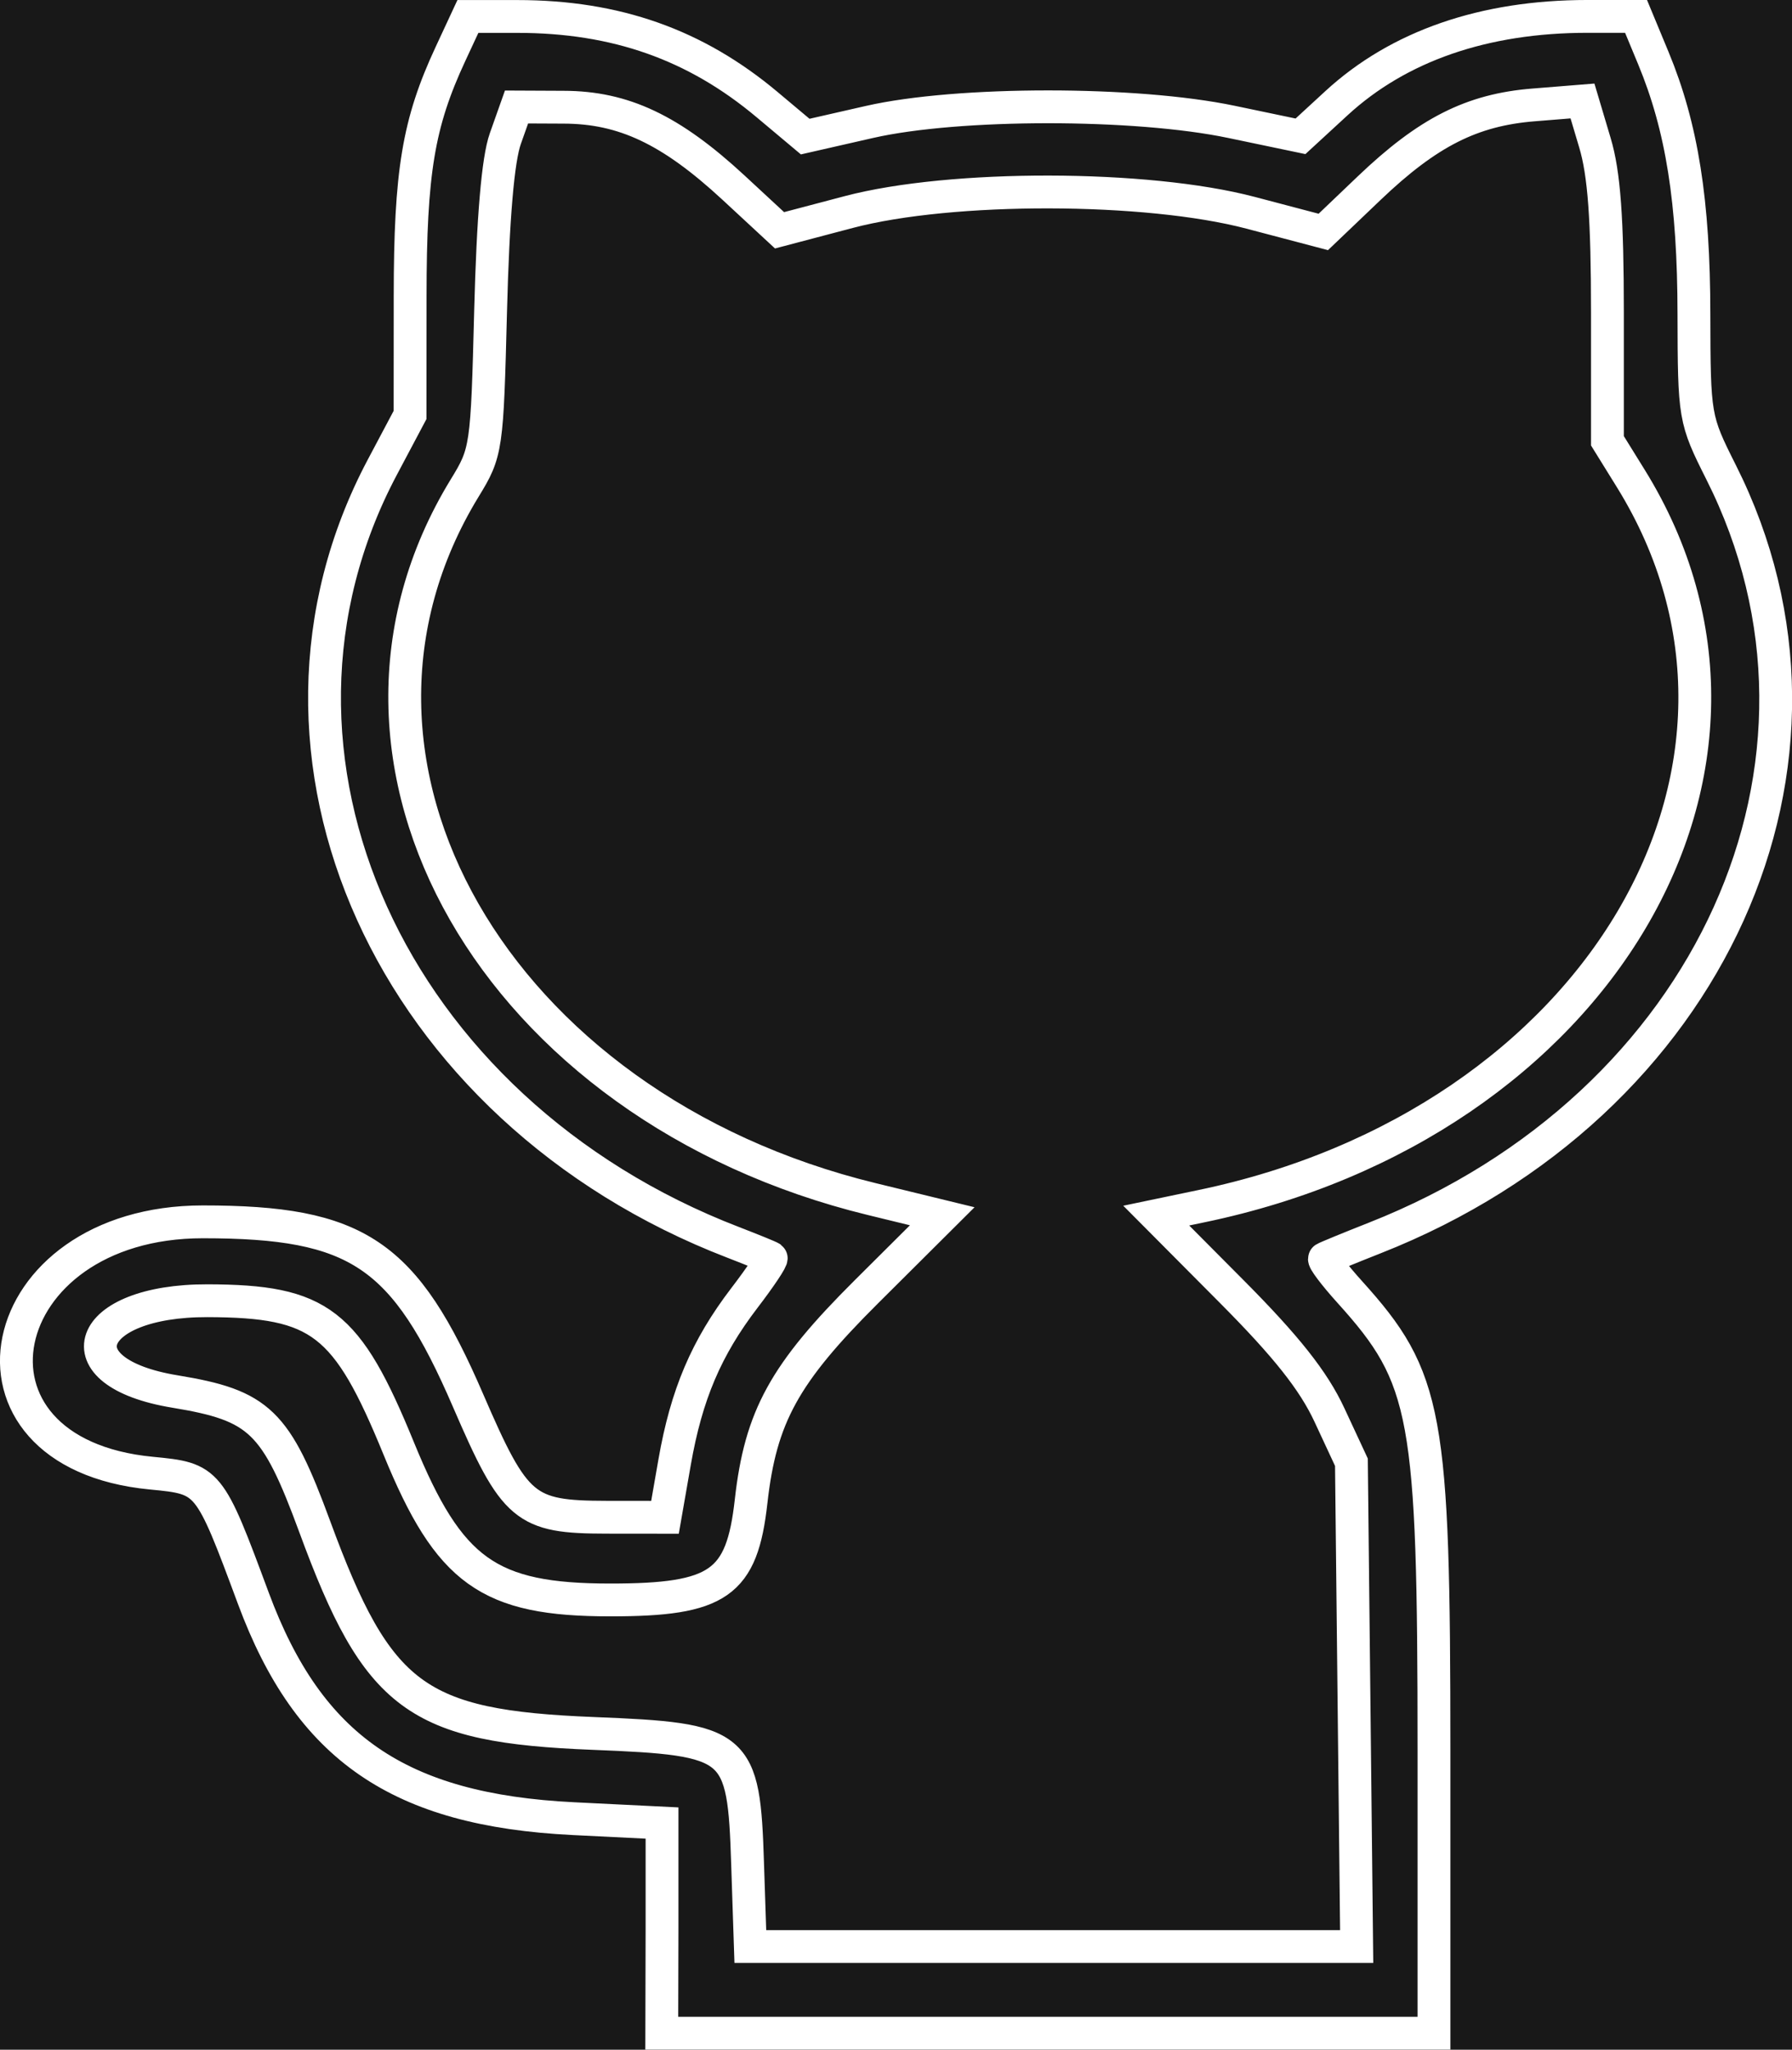 <?xml version="1.0" encoding="UTF-8" standalone="no"?>
<!-- Created with Inkscape (http://www.inkscape.org/) -->

<svg
   width="16.379mm"
   height="18.735mm"
   viewBox="0 0 16.379 18.735"
   version="1.1"
   id="svg1"
   xml:space="preserve"
   inkscape:version="1.3-dev (38535c2, 2022-11-14)"
   sodipodi:docname="BlenderCAM Icon.svg"
   xmlns:inkscape="http://www.inkscape.org/namespaces/inkscape"
   xmlns:sodipodi="http://sodipodi.sourceforge.net/DTD/sodipodi-0.dtd"
   xmlns="http://www.w3.org/2000/svg"
   xmlns:svg="http://www.w3.org/2000/svg"><sodipodi:namedview
     id="namedview1"
     pagecolor="#ffffff"
     bordercolor="#000000"
     borderopacity="0.25"
     inkscape:showpageshadow="2"
     inkscape:pageopacity="0.0"
     inkscape:pagecheckerboard="0"
     inkscape:deskcolor="#d1d1d1"
     inkscape:document-units="mm"
     inkscape:zoom="0.53668681"
     inkscape:cx="-2048.6809"
     inkscape:cy="966.1128"
     inkscape:window-width="2560"
     inkscape:window-height="1415"
     inkscape:window-x="1680"
     inkscape:window-y="0"
     inkscape:window-maximized="1"
     inkscape:current-layer="layer1"
     showgrid="false" /><defs
     id="defs1" /><g
     inkscape:label="Calque 1"
     inkscape:groupmode="layer"
     id="layer1"
     transform="translate(917.824,-234.639)"><rect
       style="fill:#181818;fill-opacity:1;stroke:none;stroke-width:0.4;stroke-linecap:round;stroke-linejoin:round;stroke-dasharray:none;stroke-dashoffset:0;stroke-opacity:1"
       id="rect56"
       width="508.717"
       height="286.609"
       x="-935.836"
       y="69.389"
       sodipodi:insensitive="true" /><path
       style="fill:none;fill-opacity:1;stroke:#ffffff;stroke-width:0.3;stroke-dasharray:none;stroke-opacity:1"
       d="m -911.773,252.263 v -0.961 l -0.81,-0.04 c -1.594,-0.079 -2.418,-0.646 -2.925,-2.013 -0.404,-1.088 -0.409,-1.095 -0.932,-1.145 -1.914,-0.183 -1.482,-2.297 0.47,-2.297 1.415,0 1.844,0.289 2.425,1.635 0.427,0.989 0.517,1.064 1.264,1.065 l 0.535,5.5e-4 0.088,-0.504 c 0.108,-0.618 0.289,-1.044 0.638,-1.501 0.147,-0.192 0.257,-0.357 0.244,-0.366 -0.013,-0.01 -0.169,-0.073 -0.347,-0.142 -3.132,-1.206 -4.602,-4.456 -3.206,-7.086 l 0.253,-0.477 6.2e-4,-1.083 c 6.2e-4,-1.14 0.075,-1.585 0.369,-2.217 l 0.159,-0.342 h 0.452 c 0.902,0 1.629,0.257 2.283,0.806 l 0.348,0.292 0.588,-0.134 c 0.808,-0.184 2.433,-0.184 3.308,-6.2e-4 l 0.631,0.132 0.328,-0.302 c 0.568,-0.523 1.349,-0.794 2.294,-0.794 h 0.445 l 0.158,0.381 c 0.262,0.631 0.37,1.315 0.371,2.339 0.002,0.944 0.005,0.962 0.248,1.446 1.331,2.643 -0.091,5.788 -3.164,6.999 -0.238,0.094 -0.445,0.179 -0.46,0.189 -0.015,0.01 0.088,0.148 0.231,0.306 0.709,0.785 0.769,1.114 0.769,4.195 v 2.579 h -3.529 -3.529 z m 6.325,-2.045 -0.024,-2.214 -0.201,-0.432 c -0.145,-0.312 -0.393,-0.625 -0.892,-1.127 l -0.691,-0.695 0.412,-0.086 c 3.627,-0.753 5.555,-4.017 3.927,-6.649 l -0.215,-0.347 v -1.17 c 0,-0.856 -0.03,-1.273 -0.114,-1.553 l -0.114,-0.383 -0.447,0.036 c -0.564,0.045 -0.967,0.249 -1.503,0.761 l -0.419,0.4 -0.664,-0.175 c -0.952,-0.251 -2.736,-0.254 -3.673,-0.007 l -0.633,0.167 -0.423,-0.392 c -0.57,-0.527 -1.002,-0.732 -1.55,-0.733 l -0.431,-0.002 -0.102,0.288 c -0.068,0.19 -0.113,0.725 -0.135,1.575 -0.032,1.259 -0.037,1.294 -0.237,1.62 -1.529,2.503 0.278,5.66 3.721,6.499 l 0.644,0.157 -0.694,0.691 c -0.75,0.747 -0.966,1.14 -1.053,1.915 -0.084,0.752 -0.297,0.901 -1.287,0.901 -1.112,0 -1.473,-0.258 -1.933,-1.383 -0.474,-1.16 -0.719,-1.349 -1.748,-1.352 -1.122,-0.003 -1.359,0.656 -0.297,0.83 0.773,0.127 0.922,0.271 1.277,1.236 0.574,1.562 0.928,1.825 2.544,1.889 1.327,0.053 1.377,0.095 1.412,1.193 l 0.025,0.755 h 2.771 2.771 z"
       id="path87" /></g></svg>
